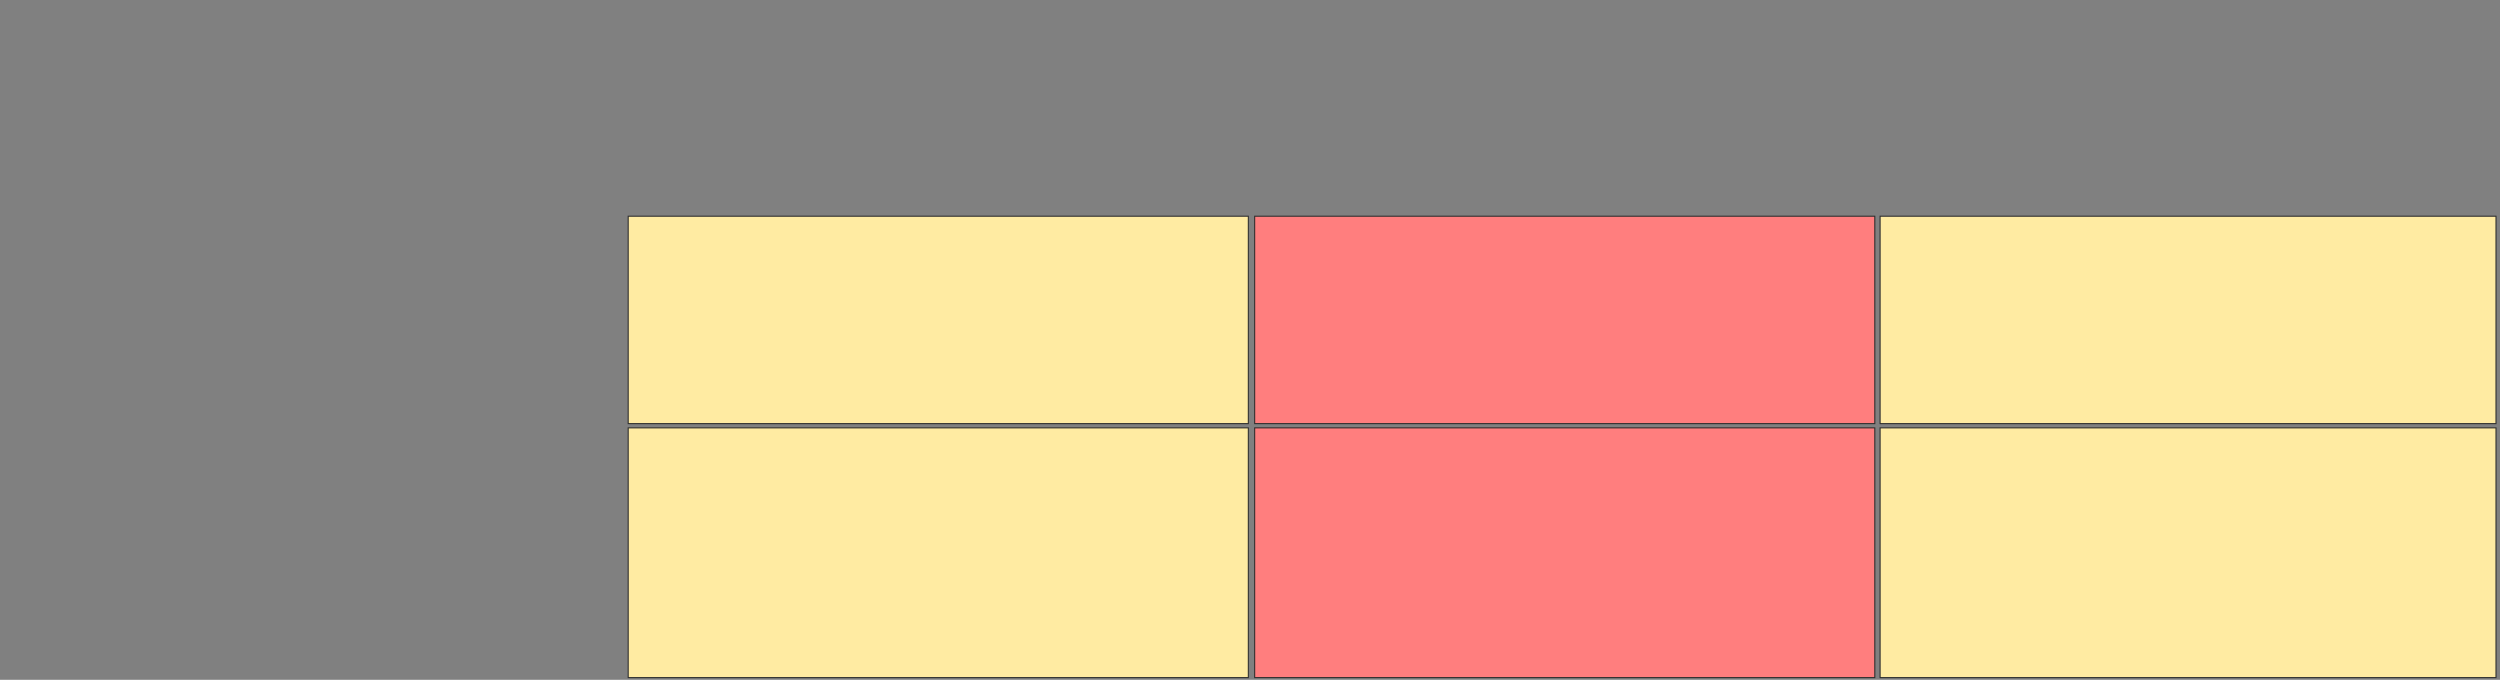 <svg xmlns="http://www.w3.org/2000/svg" width="2339" height="636"><rect width="100%" height="100%" fill="#808080" stroke="none"/><g stroke="#2D2D2D" fill="#FFEBA2"><path d="M1759.02 400.304H2335.258V633.967H1759.02z"/><path d="M1759.02 202.284H2335.258V396.343H1759.02z"/></g><path stroke="#2D2D2D" fill="#FFEBA2" d="M587.733 400.304H1167.931V633.967H587.733z"/><path stroke="#2D2D2D" fill="#FFEBA2" d="M587.733 202.284H1167.931V396.343H587.733z"/><g class="qshape"><path stroke="#2D2D2D" fill="#FF7E7E" class="qshape" d="M1173.871 400.304H1754.069V633.967H1173.871z"/><path stroke="#2D2D2D" fill="#FF7E7E" class="qshape" d="M1173.871 202.284H1754.069V396.343H1173.871z"/></g></svg>